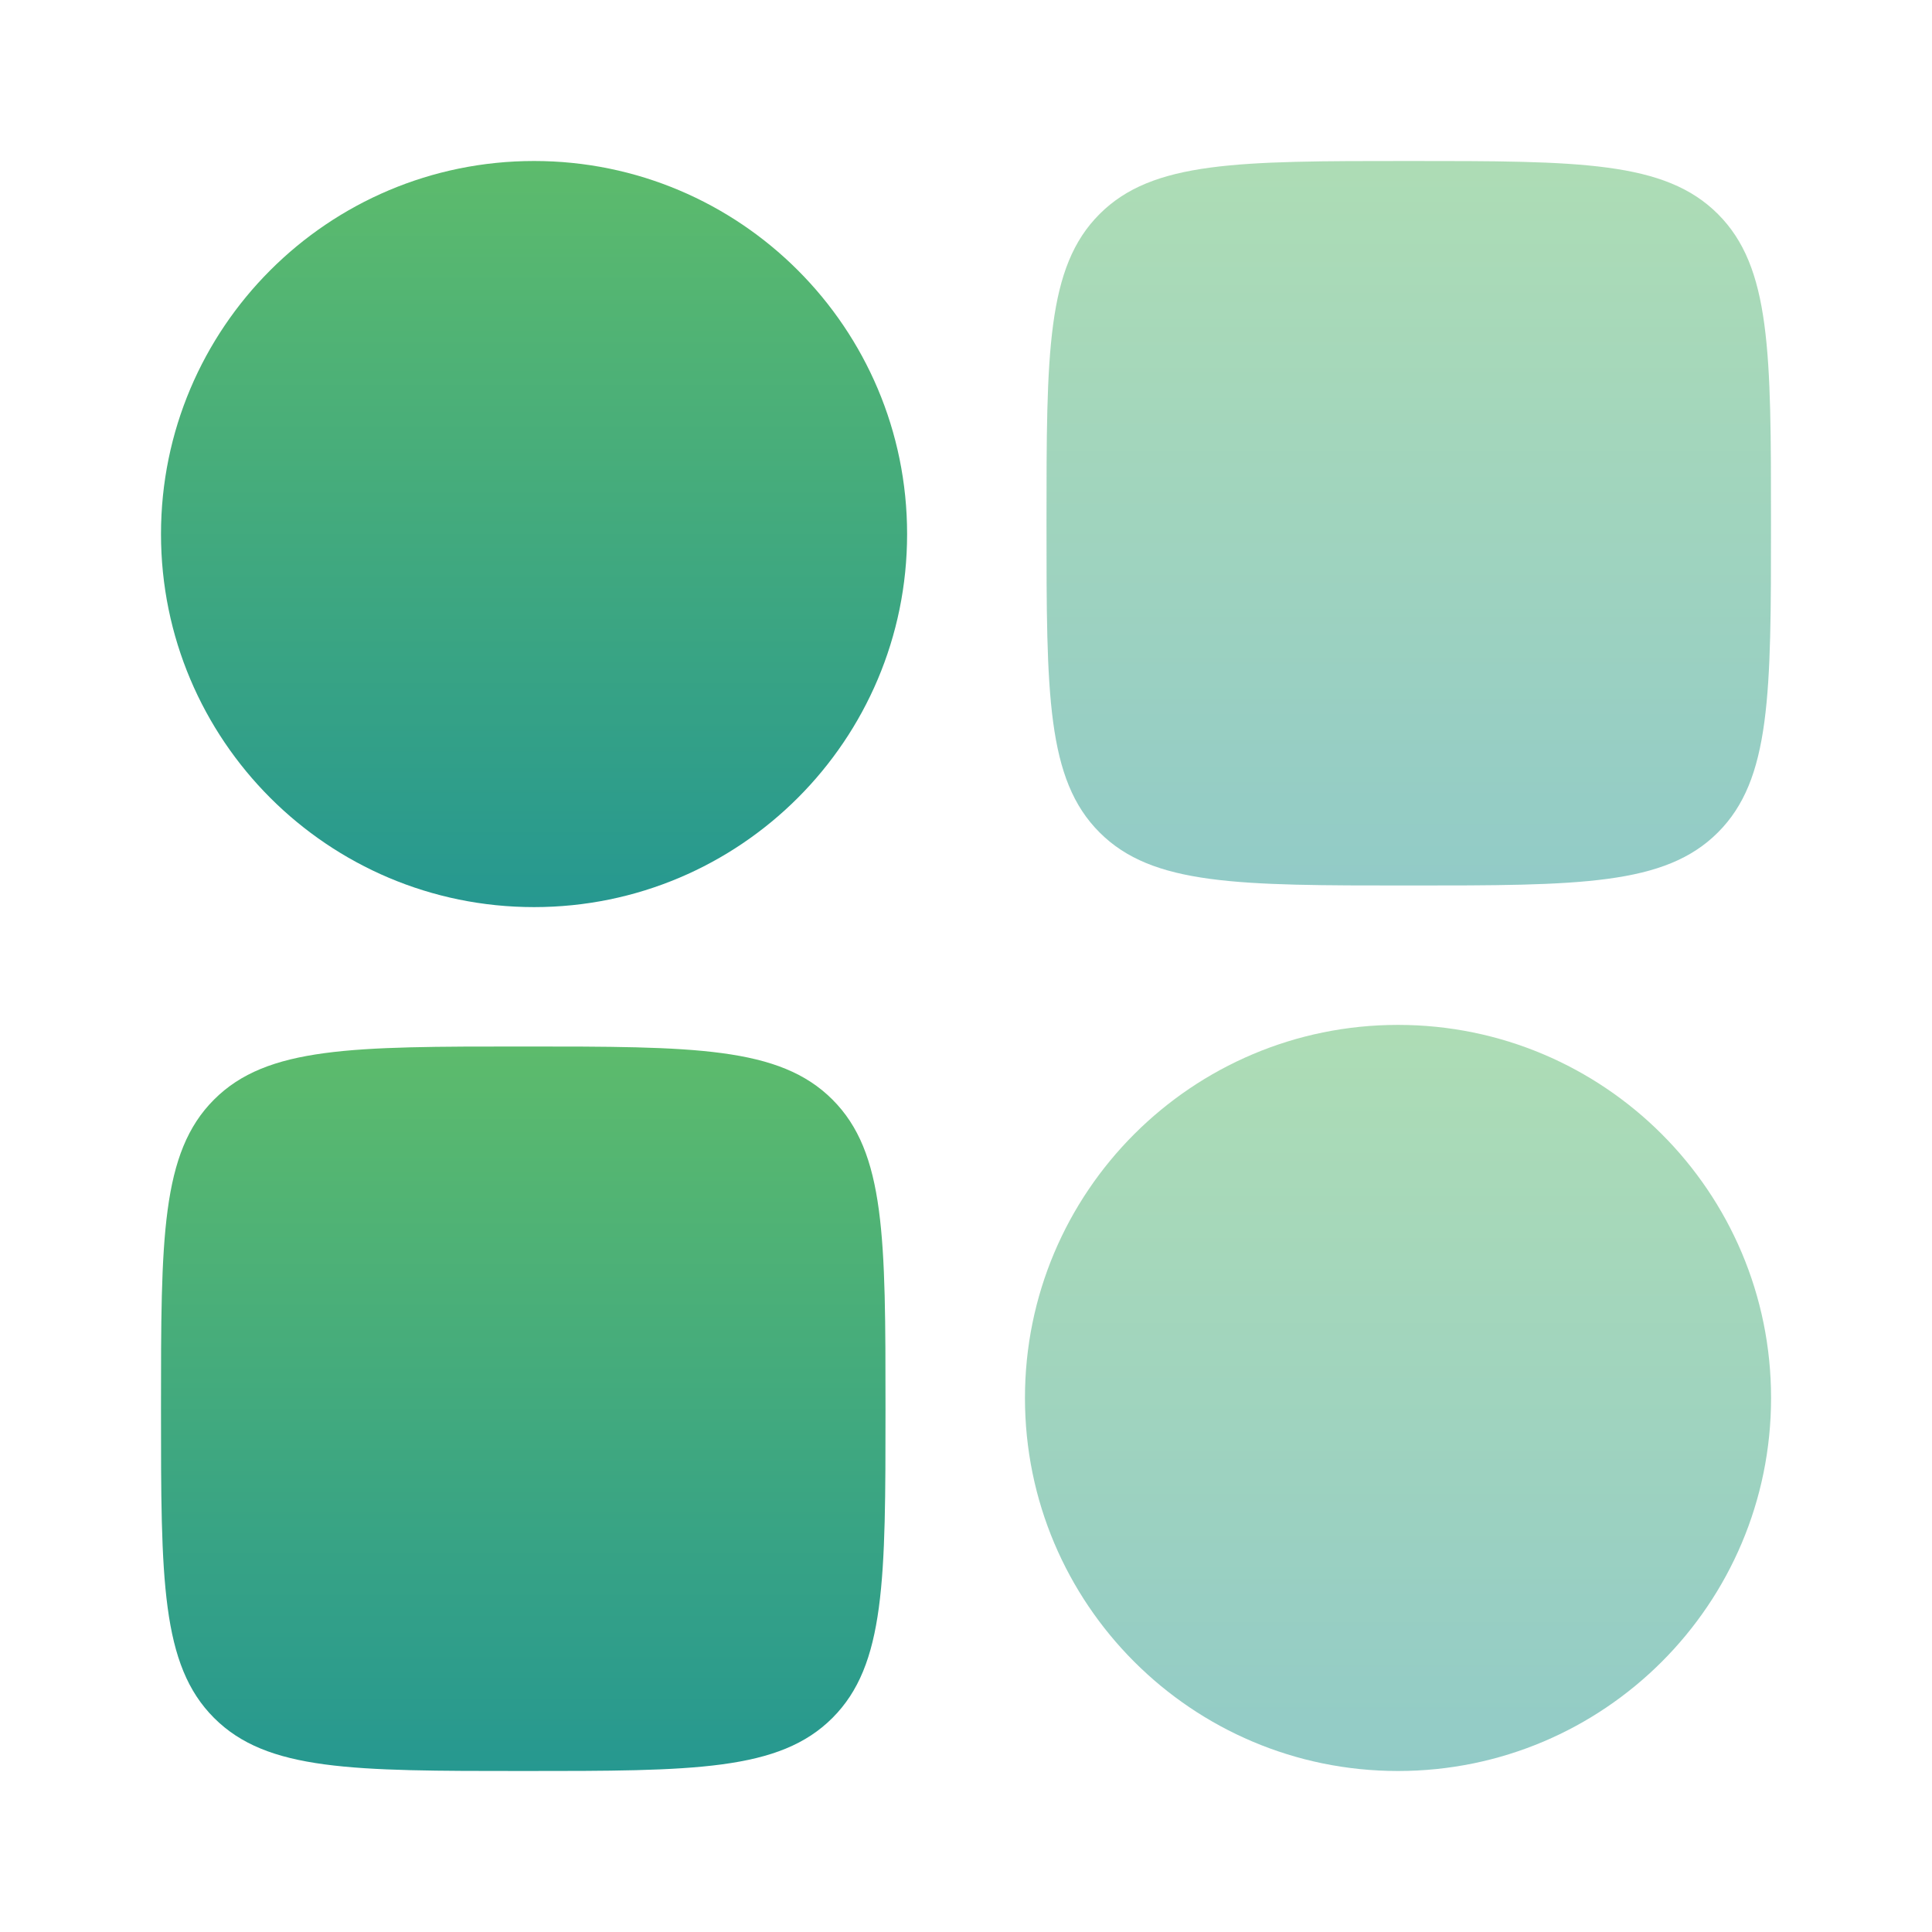 <svg width="60" height="60" viewBox="0 0 60 60" fill="none" xmlns="http://www.w3.org/2000/svg">
<path fill-rule="evenodd" clip-rule="evenodd" d="M5 16.585C5 10.187 10.187 5 16.585 5C22.984 5 28.171 10.187 28.171 16.585C28.171 22.984 22.984 28.171 16.585 28.171C10.187 28.171 5 22.984 5 16.585Z" fill="url(#paint0_linear_9_22)"/>
<path opacity="0.5" fill-rule="evenodd" clip-rule="evenodd" d="M31.831 43.414C31.831 37.016 37.018 31.829 43.416 31.829C49.815 31.829 55.002 37.016 55.002 43.414C55.002 49.813 49.815 55 43.416 55C37.018 55 31.831 49.813 31.831 43.414Z" fill="url(#paint1_linear_9_22)"/>
<path d="M5 43.75C5 38.447 5 35.795 6.648 34.148C8.295 32.5 10.947 32.5 16.25 32.5C21.553 32.5 24.205 32.5 25.852 34.148C27.5 35.795 27.5 38.447 27.5 43.75C27.5 49.053 27.5 51.705 25.852 53.352C24.205 55 21.553 55 16.25 55C10.947 55 8.295 55 6.648 53.352C5 51.705 5 49.053 5 43.75Z" fill="url(#paint2_linear_9_22)"/>
<path opacity="0.5" d="M32.5 16.25C32.5 10.947 32.5 8.295 34.148 6.648C35.795 5 38.447 5 43.75 5C49.053 5 51.705 5 53.352 6.648C55 8.295 55 10.947 55 16.25C55 21.553 55 24.205 53.352 25.852C51.705 27.5 49.053 27.5 43.75 27.5C38.447 27.5 35.795 27.5 34.148 25.852C32.5 24.205 32.5 21.553 32.5 16.25Z" fill="url(#paint3_linear_9_22)"/>
<defs>
<linearGradient id="paint0_linear_9_22" x1="16.585" y1="5" x2="16.585" y2="28.171" gradientUnits="userSpaceOnUse">
<stop stop-color="#5DBB6C"/>
<stop offset="1" stop-color="#269890"/>
</linearGradient>
<linearGradient id="paint1_linear_9_22" x1="43.416" y1="31.829" x2="43.416" y2="55" gradientUnits="userSpaceOnUse">
<stop stop-color="#5DBB6C"/>
<stop offset="1" stop-color="#269890"/>
</linearGradient>
<linearGradient id="paint2_linear_9_22" x1="16.25" y1="32.5" x2="16.25" y2="55" gradientUnits="userSpaceOnUse">
<stop stop-color="#5DBB6C"/>
<stop offset="1" stop-color="#269890"/>
</linearGradient>
<linearGradient id="paint3_linear_9_22" x1="43.75" y1="5" x2="43.75" y2="27.5" gradientUnits="userSpaceOnUse">
<stop stop-color="#5DBB6C"/>
<stop offset="1" stop-color="#269890"/>
</linearGradient>
</defs>
</svg>
